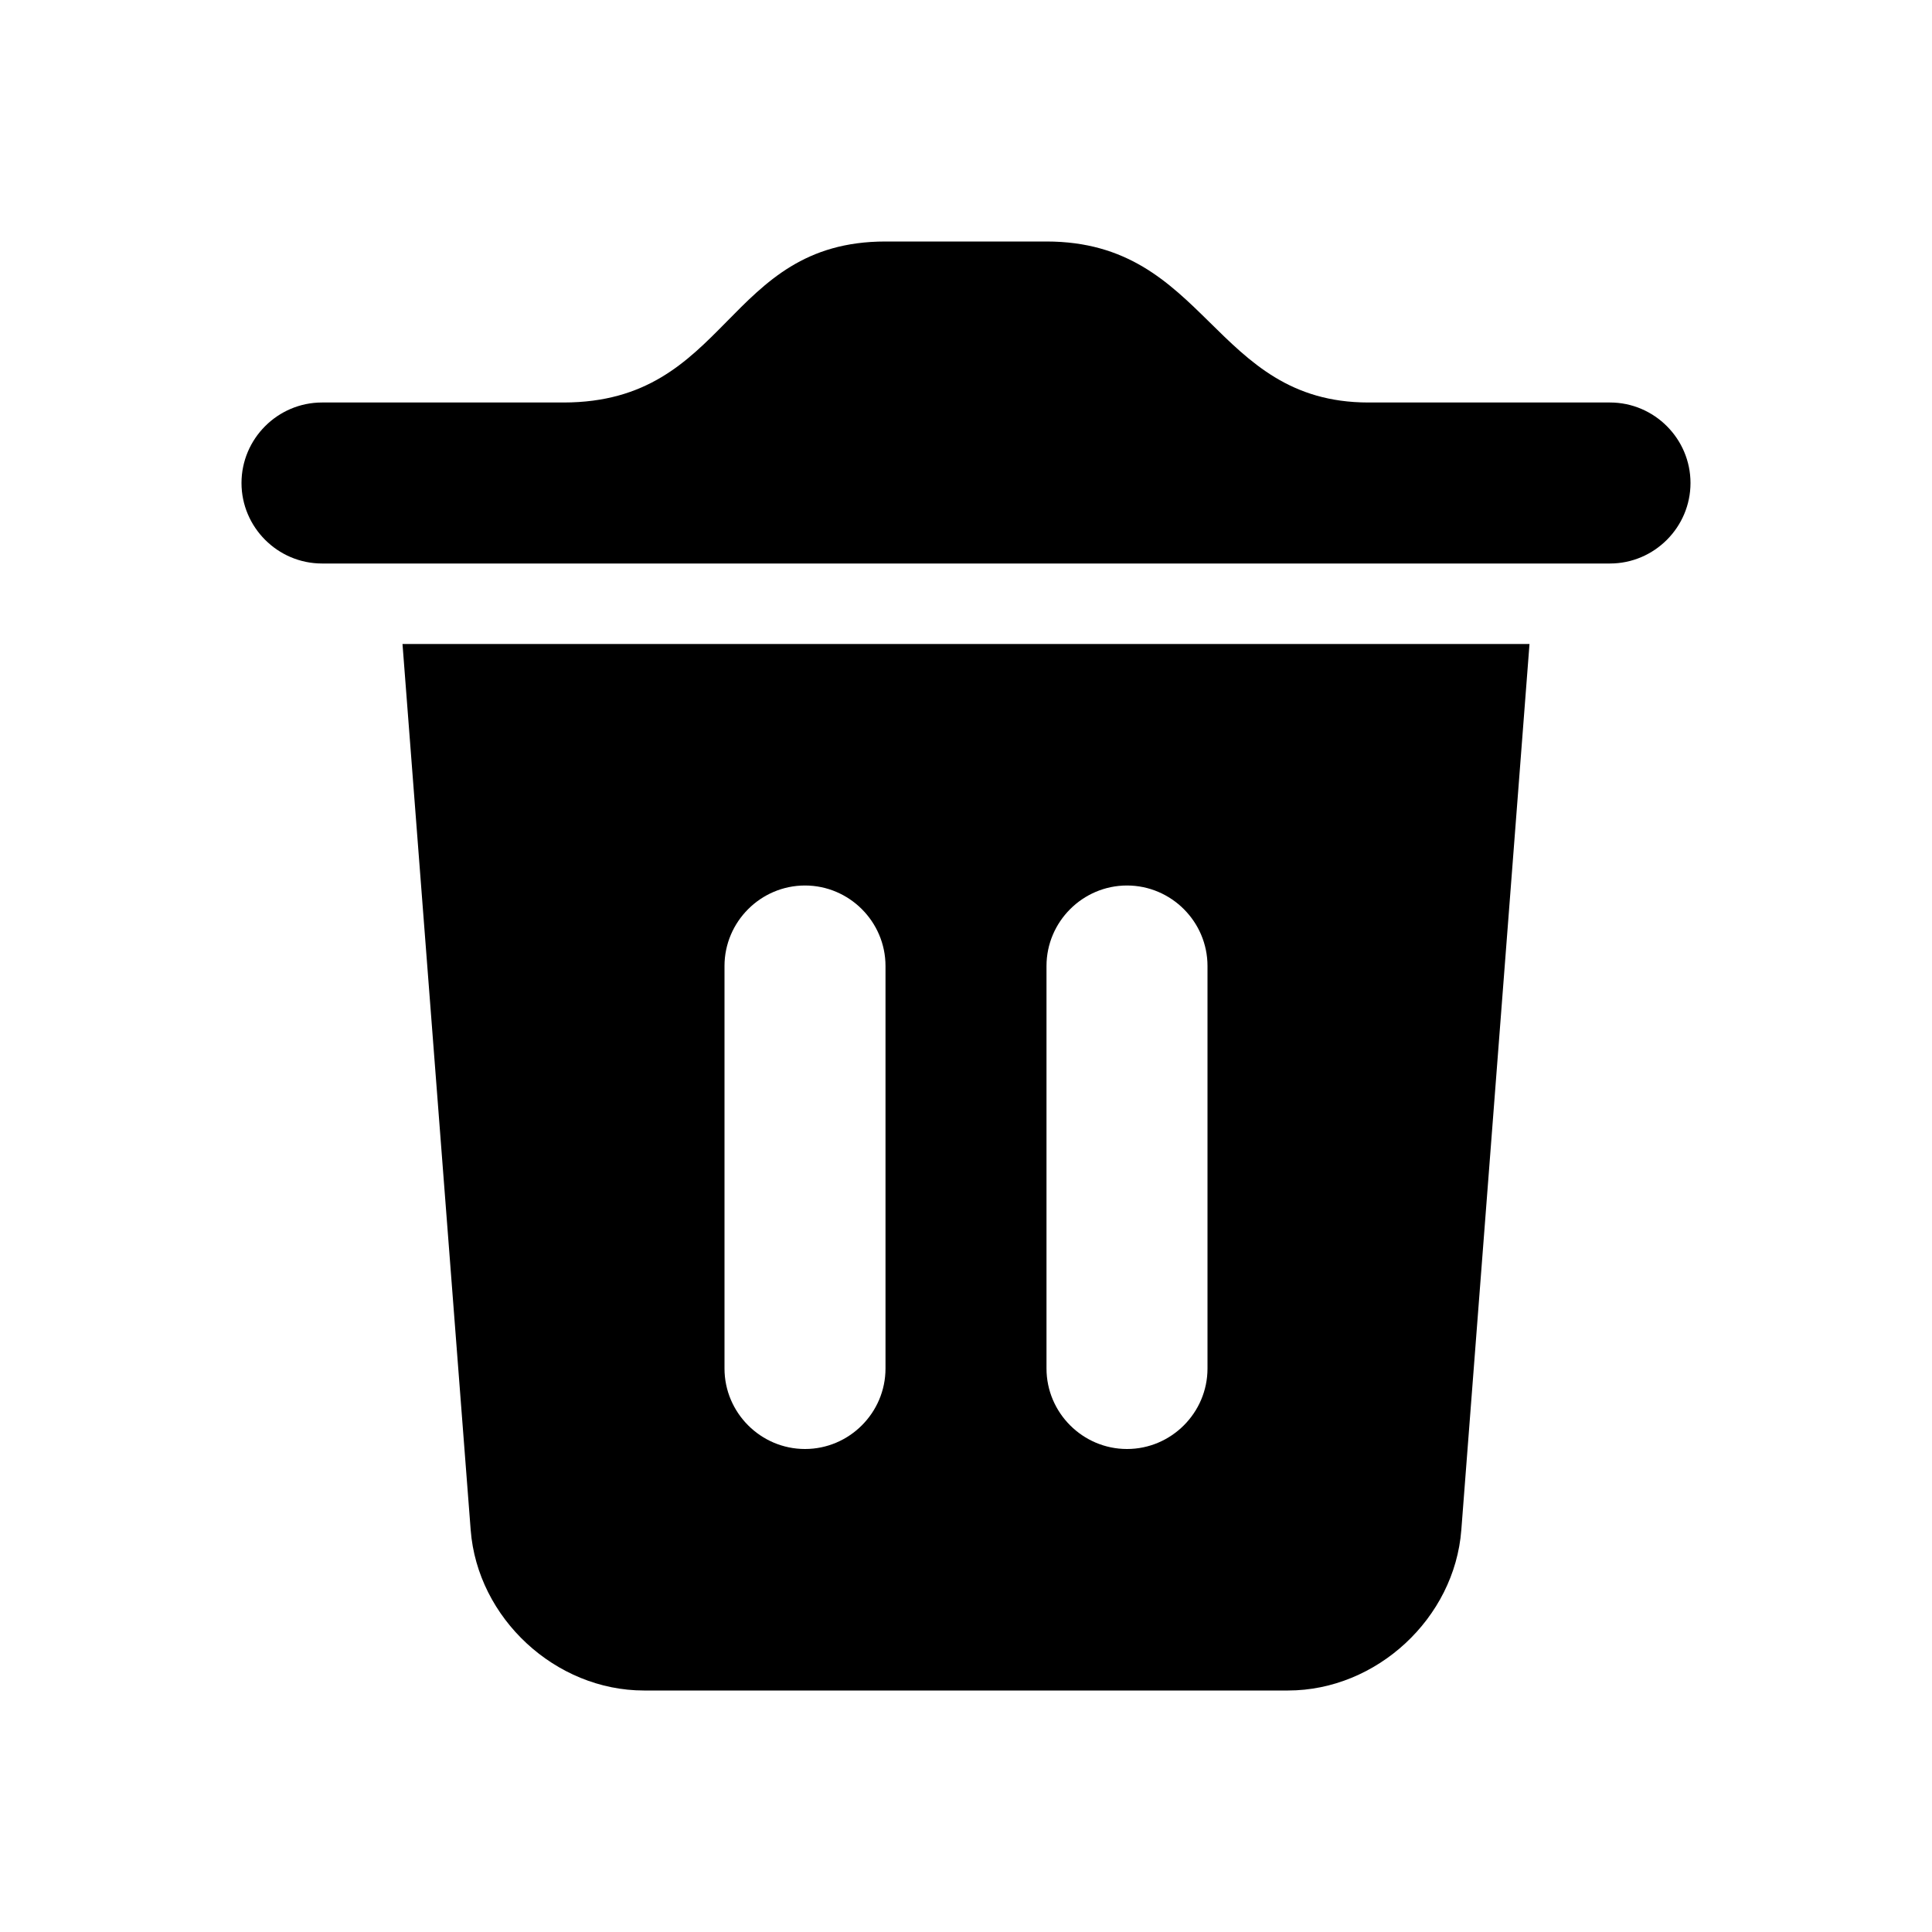 <svg width="24" height="24" viewBox="0 0 24 24" fill="none" xmlns="http://www.w3.org/2000/svg">
<path fill-rule="evenodd" clip-rule="evenodd" d="M9 17C9 17.55 9.45 18 10 18C10.55 18 11 17.55 11 17V12C11 11.45 10.55 11 10 11C9.45 11 9 11.45 9 12V17ZM13 17C13 17.55 13.45 18 14 18C14.55 18 15 17.55 15 17V12C15 11.45 14.55 11 14 11C13.45 11 13 11.45 13 12V17ZM5 8H19L18.153 19.006C18.069 20.103 17.1 21 16 21H8C6.9 21 5.931 20.103 5.847 19.006L5 8ZM21 6C21 6.55 20.55 7 20 7H4C3.45 7 3 6.55 3 6C3 5.45 3.45 5 4 5H7.002C9.062 4.998 9 3 11 3H13C14.998 3 15.062 4.998 16.997 5H20C20.55 5 21 5.45 21 6Z" fill="#1A4A44" style="fill:#1A4A44;fill:color(display-p3 0.102 0.29 0.268);fill-opacity:1;"/>
</svg>
